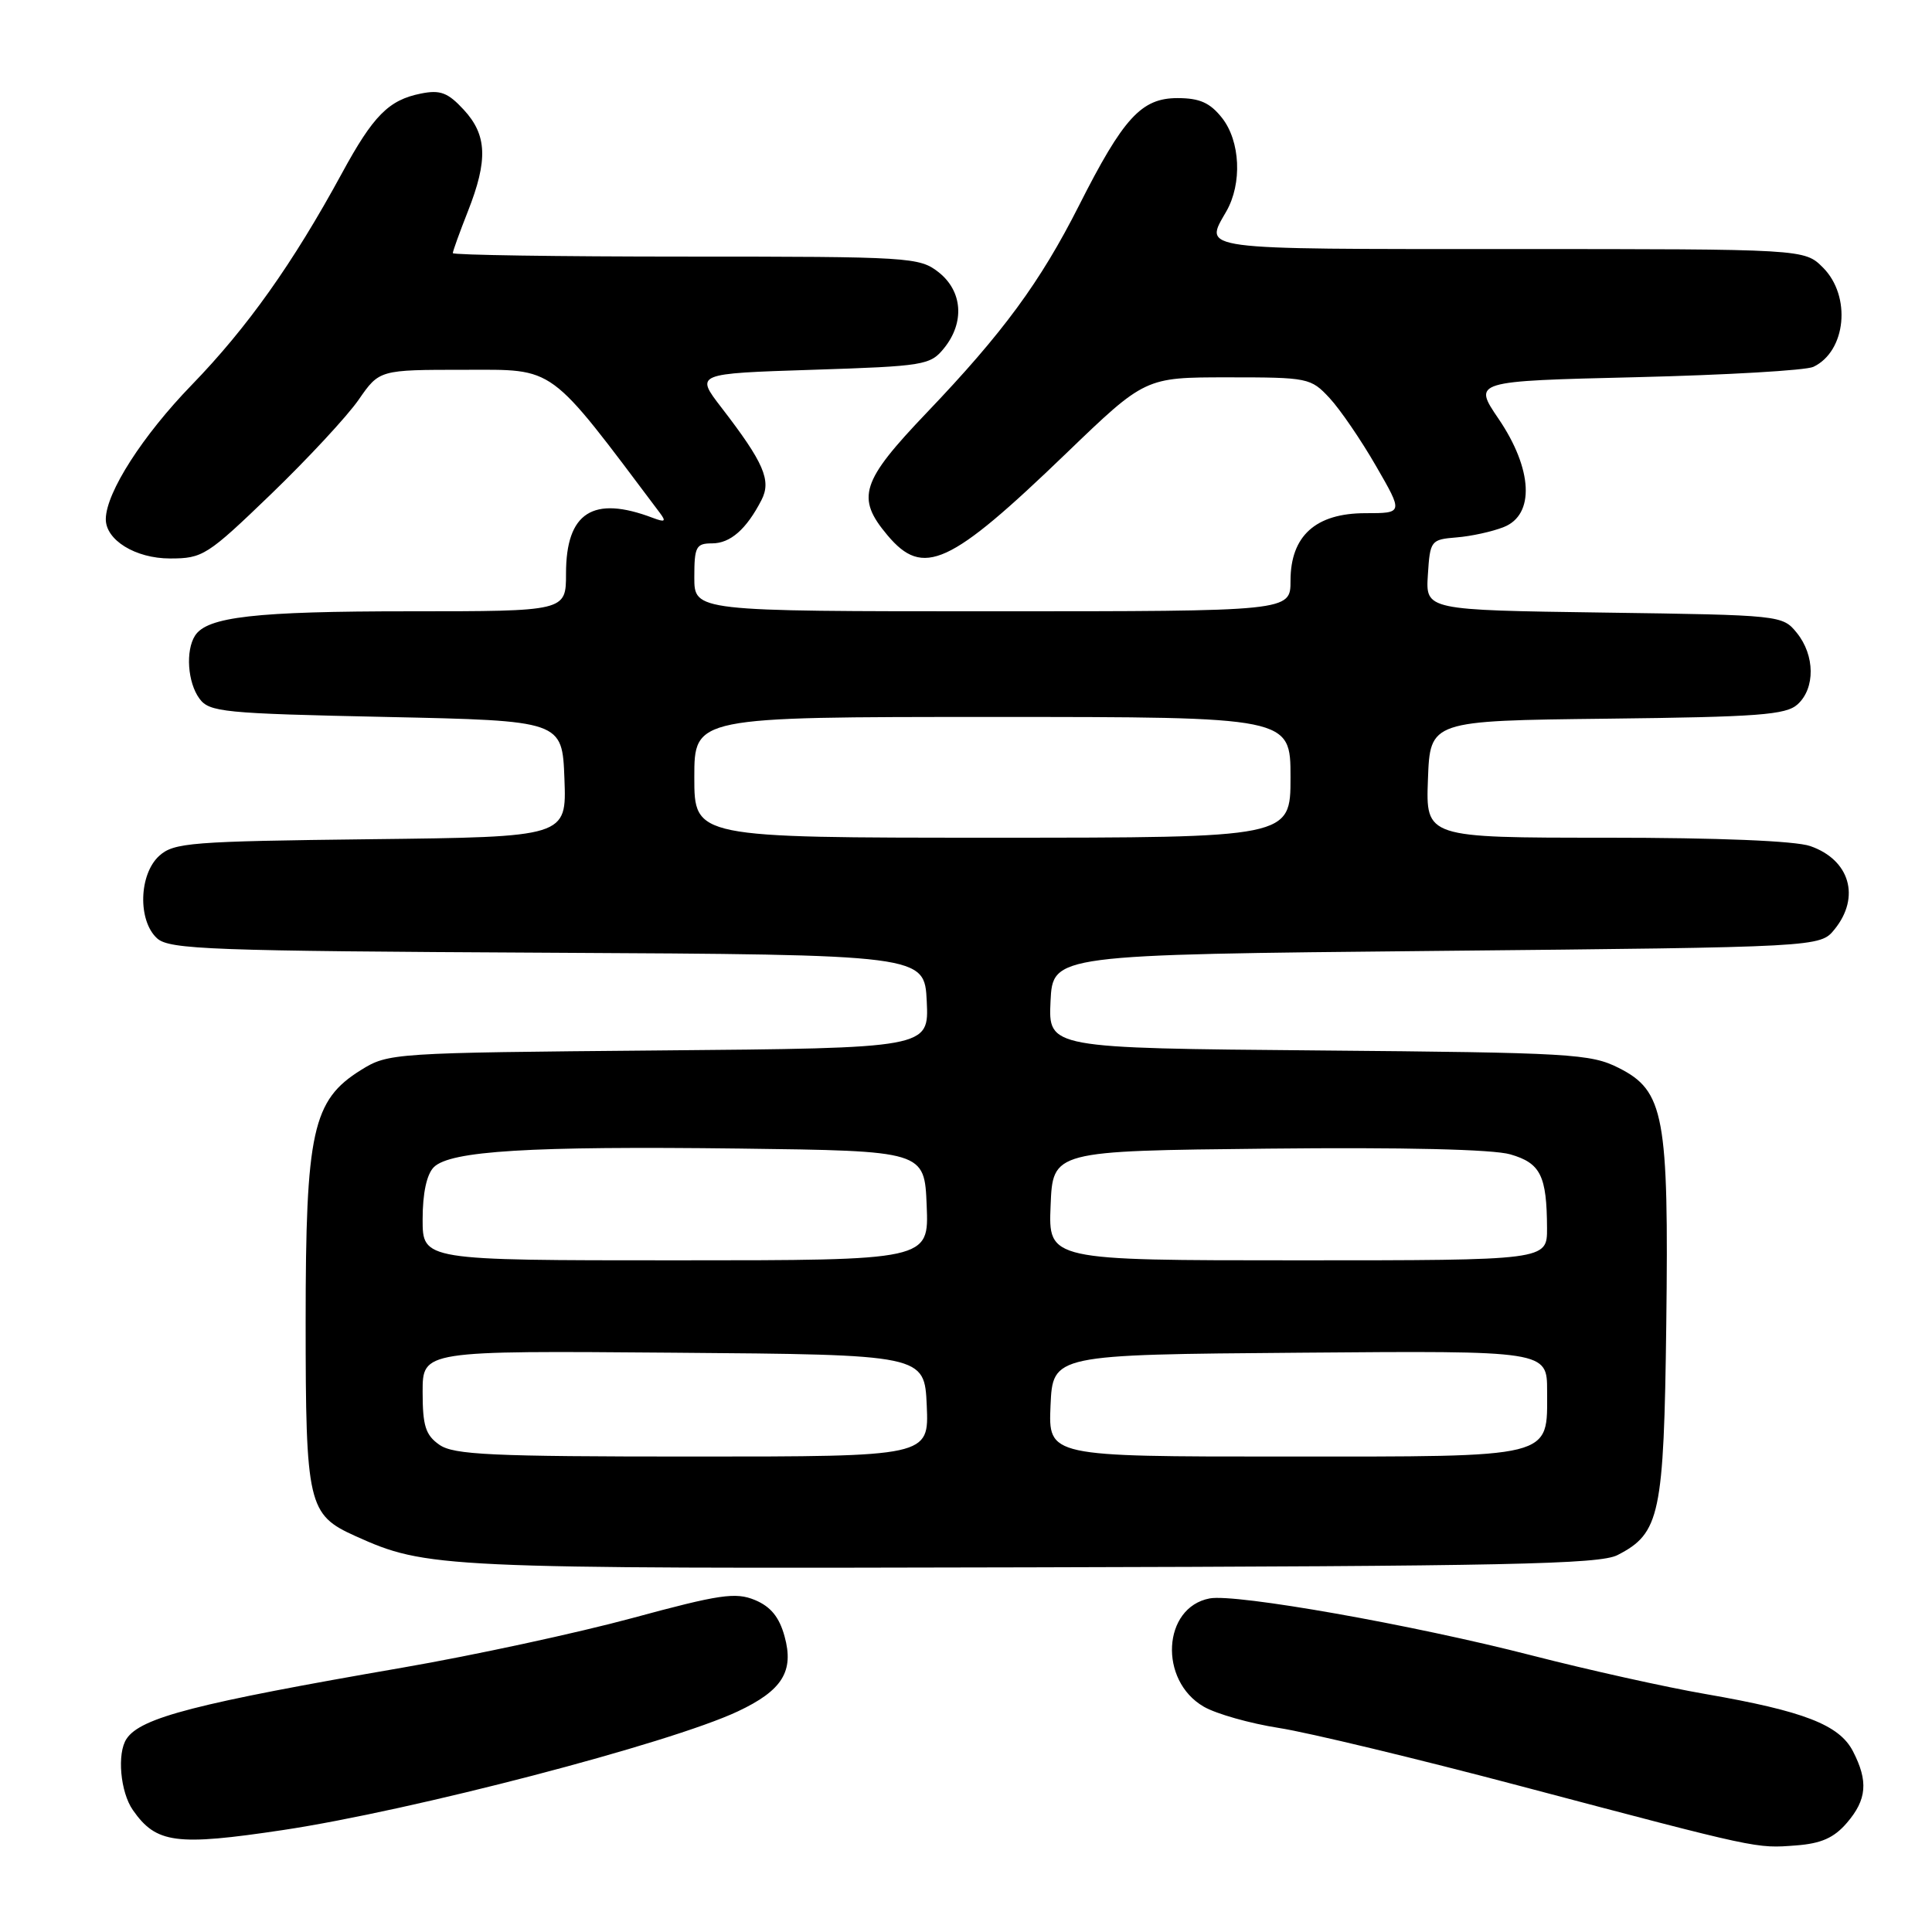 <?xml version="1.0" encoding="UTF-8" standalone="no"?>
<!DOCTYPE svg PUBLIC "-//W3C//DTD SVG 1.1//EN" "http://www.w3.org/Graphics/SVG/1.1/DTD/svg11.dtd" >
<svg xmlns="http://www.w3.org/2000/svg" xmlns:xlink="http://www.w3.org/1999/xlink" version="1.1" viewBox="0 0 256 256">
 <g >
 <path fill="currentColor"
d=" M 244.72 241.54 C 247.37 238.46 247.58 236.02 245.52 232.04 C 243.71 228.55 239.03 226.73 226.00 224.47 C 220.78 223.57 210.43 221.27 203.00 219.36 C 187.20 215.29 163.72 211.14 160.28 211.80 C 154.04 212.99 153.51 222.67 159.50 226.14 C 161.15 227.10 165.65 228.37 169.50 228.97 C 173.35 229.57 187.75 233.03 201.50 236.67 C 233.22 245.06 232.66 244.93 237.97 244.53 C 241.31 244.28 243.01 243.53 244.72 241.54 Z  M 37.50 242.49 C 54.60 239.92 88.72 231.02 97.76 226.77 C 103.66 224.00 105.24 221.46 103.96 216.83 C 103.26 214.27 102.12 212.88 100.03 212.01 C 97.47 210.95 95.36 211.26 83.79 214.40 C 76.48 216.38 62.78 219.34 53.34 220.97 C 25.98 225.70 18.64 227.59 16.77 230.40 C 15.48 232.32 15.94 237.47 17.61 239.85 C 20.70 244.27 23.31 244.62 37.50 242.49 Z  M 214.32 206.06 C 219.96 203.17 220.47 200.76 220.79 175.50 C 221.13 147.82 220.52 144.54 214.48 141.50 C 210.76 139.63 208.16 139.48 174.70 139.19 C 138.91 138.88 138.91 138.88 139.20 132.69 C 139.50 126.50 139.50 126.50 190.34 126.00 C 241.18 125.50 241.18 125.50 243.09 123.14 C 246.55 118.87 245.11 113.93 239.87 112.11 C 237.90 111.42 227.67 111.00 212.81 111.00 C 188.92 111.00 188.92 111.00 189.21 103.25 C 189.50 95.50 189.50 95.50 212.94 95.23 C 232.99 95.00 236.65 94.73 238.19 93.33 C 240.54 91.20 240.50 86.84 238.09 83.86 C 236.19 81.52 235.99 81.50 212.54 81.17 C 188.90 80.84 188.90 80.84 189.20 76.17 C 189.49 71.62 189.59 71.49 193.00 71.21 C 194.93 71.06 197.74 70.44 199.25 69.84 C 203.39 68.21 203.10 62.17 198.57 55.50 C 195.17 50.50 195.17 50.50 216.83 49.98 C 228.75 49.69 239.30 49.08 240.28 48.61 C 244.63 46.54 245.34 39.24 241.55 35.45 C 239.09 33.00 239.09 33.00 200.05 33.00 C 158.23 33.00 159.54 33.17 162.50 28.00 C 164.61 24.31 164.35 18.71 161.93 15.63 C 160.33 13.61 158.97 13.00 156.02 13.00 C 151.24 13.00 148.85 15.61 142.97 27.24 C 137.83 37.39 132.93 44.07 122.80 54.68 C 114.08 63.81 113.40 65.94 117.59 70.92 C 122.33 76.56 125.81 74.97 141.29 60.06 C 151.74 50.00 151.74 50.00 162.68 50.00 C 173.34 50.00 173.69 50.07 176.18 52.75 C 177.58 54.26 180.35 58.31 182.33 61.75 C 185.94 68.00 185.94 68.00 180.92 68.00 C 174.33 68.00 171.00 71.01 171.00 76.95 C 171.00 81.00 171.00 81.00 131.50 81.00 C 92.00 81.00 92.00 81.00 92.00 76.50 C 92.00 72.45 92.23 72.00 94.35 72.00 C 96.77 72.00 98.90 70.14 100.90 66.26 C 102.24 63.66 101.22 61.31 95.59 54.00 C 92.12 49.50 92.12 49.50 107.65 49.00 C 122.47 48.52 123.27 48.39 125.09 46.14 C 127.85 42.73 127.55 38.58 124.37 36.07 C 121.83 34.08 120.58 34.00 90.87 34.00 C 73.89 34.00 60.00 33.79 60.00 33.54 C 60.00 33.28 60.90 30.79 62.00 28.00 C 64.68 21.20 64.54 17.88 61.44 14.53 C 59.34 12.26 58.33 11.88 55.76 12.40 C 51.51 13.25 49.46 15.31 45.30 22.97 C 38.80 34.92 32.76 43.42 25.40 51.01 C 18.90 57.72 14.08 65.22 14.02 68.75 C 13.97 71.55 17.95 74.00 22.53 74.00 C 26.87 74.00 27.46 73.62 35.92 65.47 C 40.79 60.77 46.01 55.15 47.52 52.97 C 50.27 49.00 50.27 49.00 61.55 49.00 C 73.72 49.00 72.52 48.12 87.42 67.94 C 88.30 69.11 88.13 69.23 86.50 68.62 C 78.57 65.61 75.00 67.90 75.00 76.00 C 75.00 81.00 75.00 81.00 54.24 81.00 C 33.81 81.00 27.43 81.73 25.84 84.23 C 24.57 86.23 24.86 90.43 26.42 92.56 C 27.73 94.36 29.54 94.54 51.17 95.00 C 74.50 95.50 74.50 95.50 74.79 103.20 C 75.08 110.90 75.08 110.90 49.14 111.20 C 25.28 111.48 23.04 111.65 21.10 113.40 C 18.40 115.85 18.24 122.00 20.82 124.34 C 22.45 125.81 27.86 126.01 72.57 126.24 C 122.50 126.50 122.50 126.50 122.80 132.69 C 123.09 138.88 123.09 138.88 87.30 139.19 C 51.99 139.50 51.45 139.53 47.82 141.79 C 41.41 145.78 40.50 149.90 40.50 175.10 C 40.50 199.37 40.81 200.71 47.08 203.53 C 56.52 207.79 58.12 207.87 136.50 207.68 C 199.66 207.53 211.95 207.27 214.32 206.06 Z  M 58.22 191.44 C 56.39 190.16 56.00 188.94 56.00 184.43 C 56.00 178.97 56.00 178.97 89.25 179.24 C 122.50 179.50 122.50 179.50 122.80 186.25 C 123.09 193.00 123.09 193.00 91.77 193.00 C 65.04 193.00 60.12 192.77 58.22 191.44 Z  M 139.20 186.25 C 139.50 179.50 139.50 179.50 172.25 179.24 C 205.00 178.97 205.00 178.97 205.00 184.33 C 205.00 193.31 206.26 193.00 170.13 193.00 C 138.91 193.00 138.91 193.00 139.20 186.25 Z  M 56.00 161.57 C 56.00 158.10 56.54 155.61 57.48 154.66 C 59.66 152.49 70.16 151.85 98.00 152.19 C 122.50 152.50 122.50 152.50 122.79 159.75 C 123.09 167.00 123.09 167.00 89.54 167.00 C 56.00 167.00 56.00 167.00 56.00 161.57 Z  M 139.21 159.75 C 139.50 152.50 139.50 152.50 168.00 152.20 C 185.92 152.01 197.85 152.29 200.13 152.96 C 204.14 154.12 204.96 155.78 204.99 162.75 C 205.00 167.00 205.00 167.00 171.96 167.00 C 138.91 167.00 138.91 167.00 139.21 159.75 Z  M 92.00 103.00 C 92.00 95.00 92.00 95.00 131.50 95.00 C 171.00 95.00 171.00 95.00 171.00 103.00 C 171.00 111.00 171.00 111.00 131.50 111.00 C 92.00 111.00 92.00 111.00 92.00 103.00 Z "/>
</g>
</svg>
